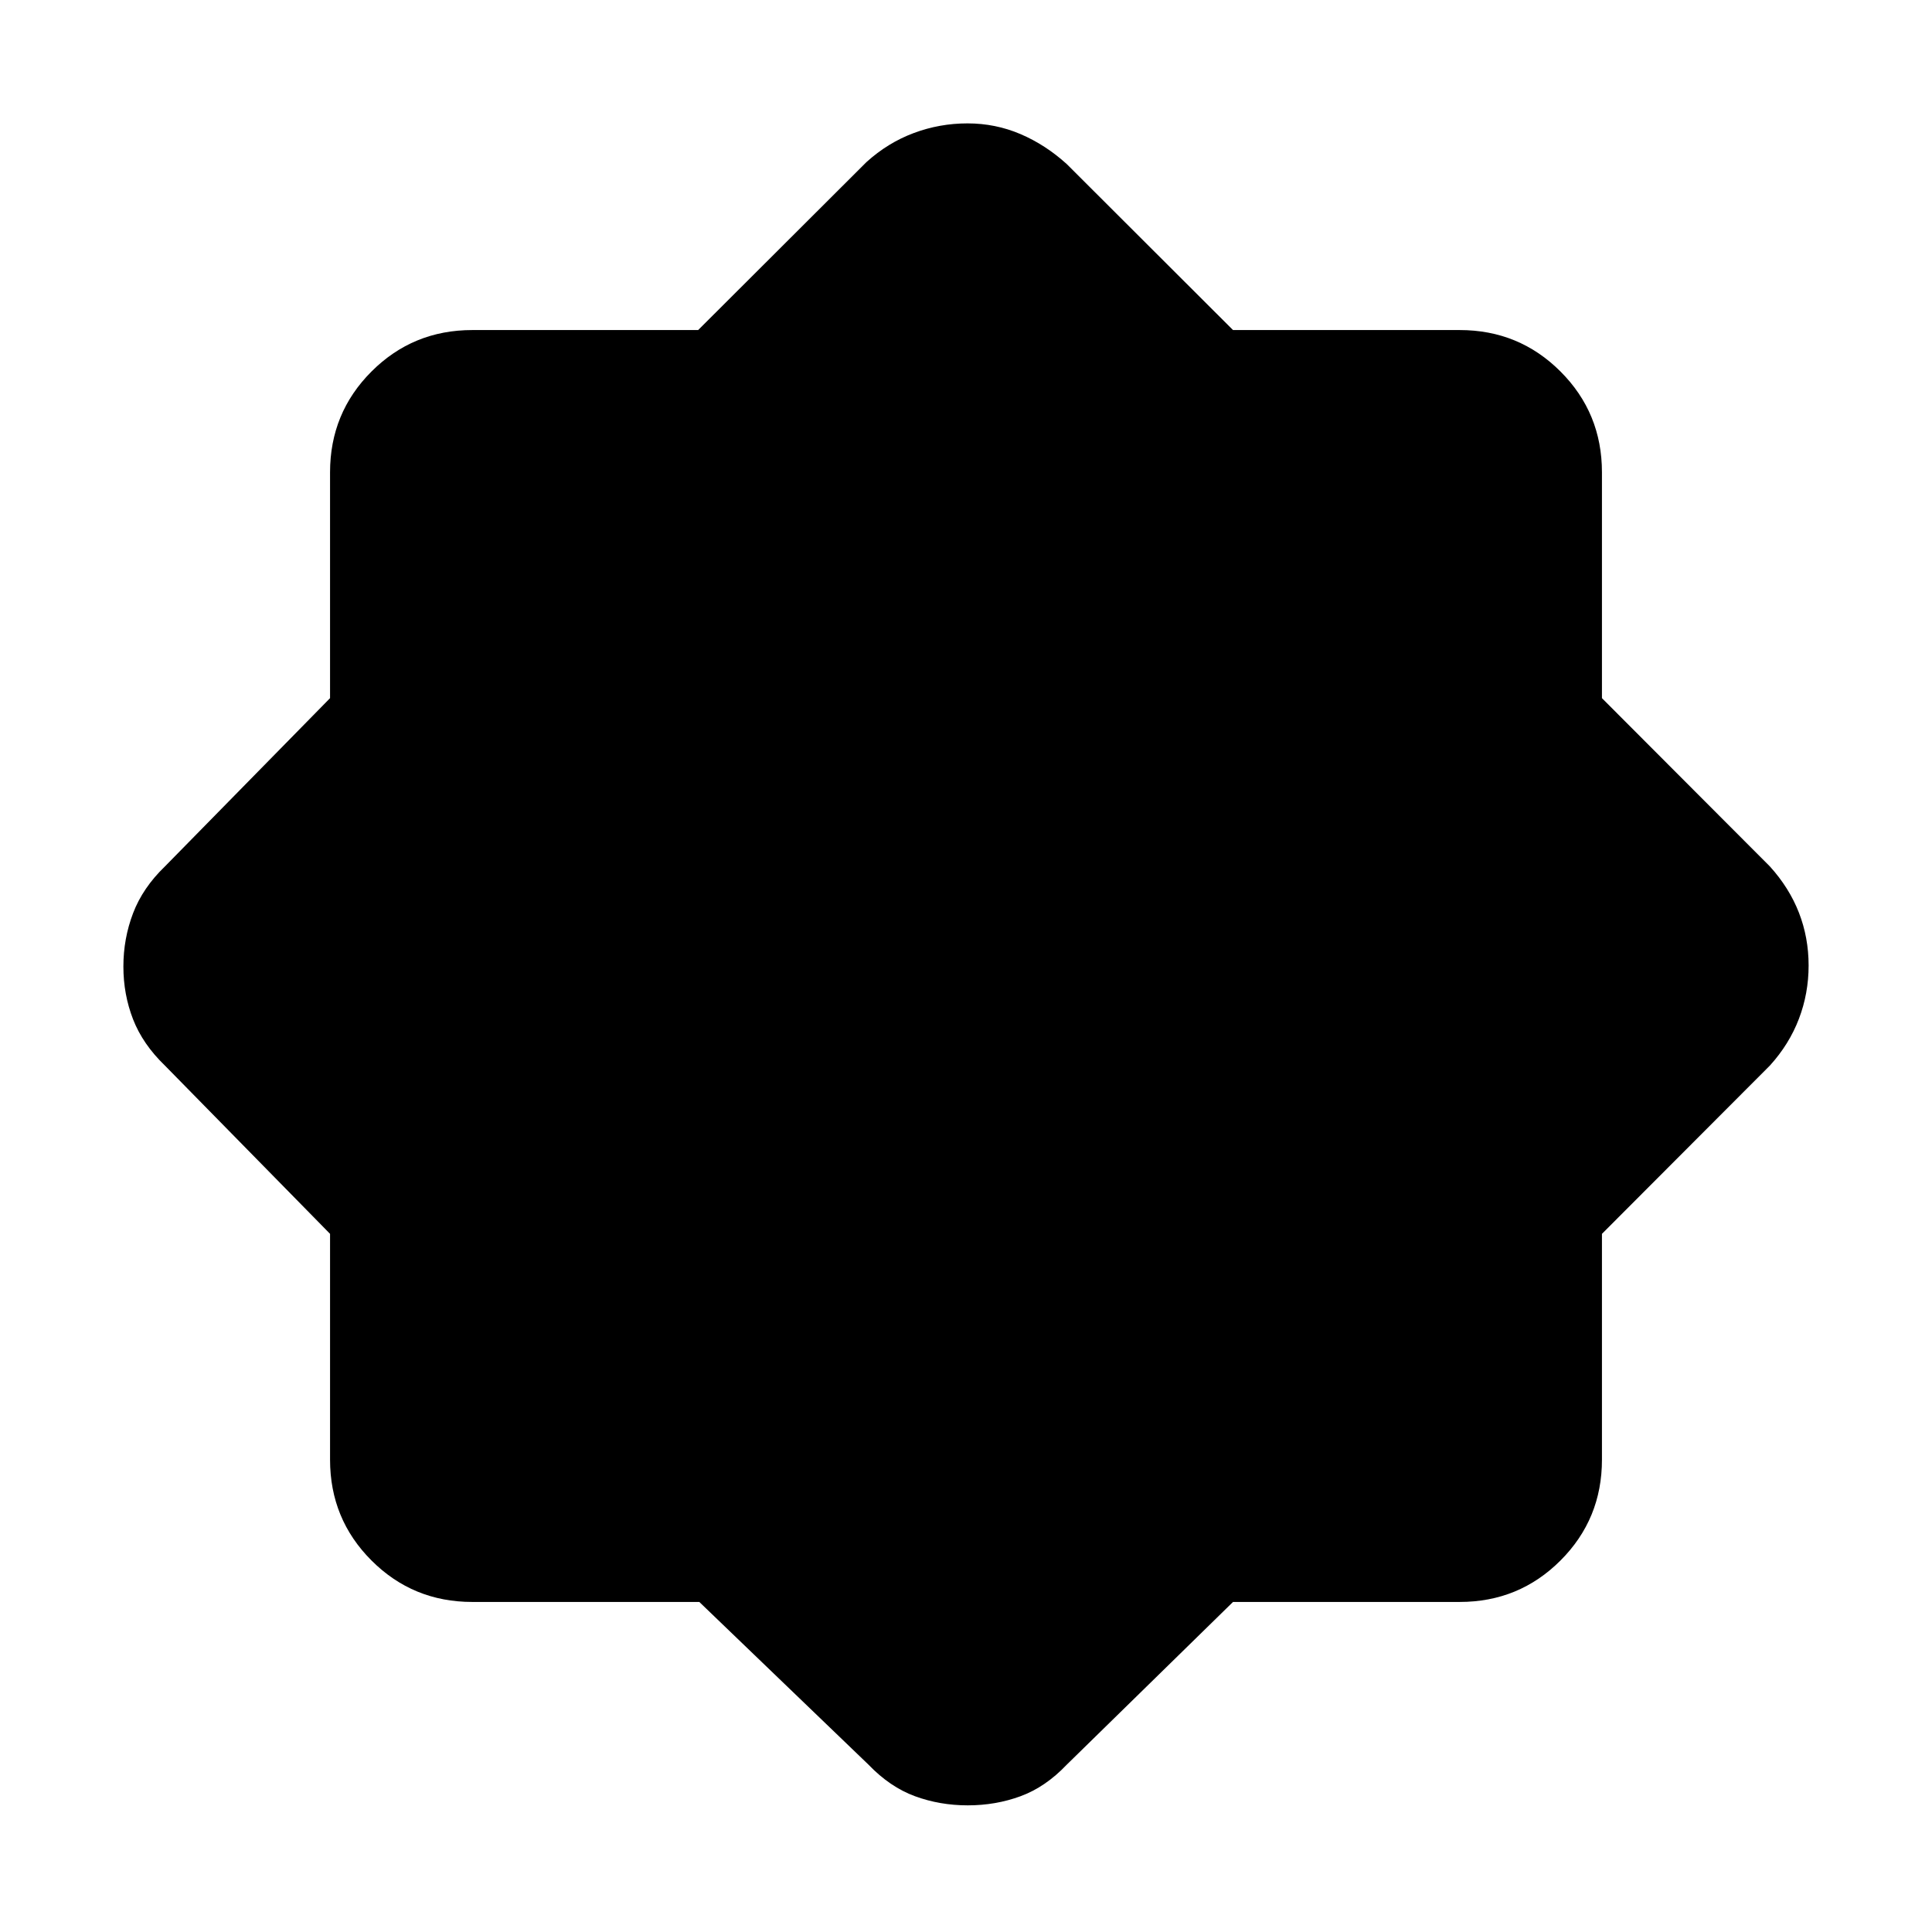 <svg xmlns="http://www.w3.org/2000/svg" height="48" viewBox="0 -960 960 960" width="48"><path d="M347.48-164H234.69q-29.5 0-50.09-20.6-20.6-20.59-20.6-50.09v-112.22l-82.07-83.63q-11-10.61-15.81-22.97-4.81-12.36-4.81-26.23 0-13.88 4.81-26.49 4.81-12.62 15.81-23.23L164-613.09v-112.22q0-29.5 20.6-50.09 20.59-20.6 50.09-20.6h112.22l83.63-83.46q10.61-9.61 23.47-14.42 12.85-4.81 26.73-4.81 13.89 0 26.32 5.31 12.44 5.31 23.02 14.92l82.6 82.46h112.63q29.5 0 50.09 20.6 20.6 20.59 20.6 50.09v112.22l83.46 83.63q9.61 10.61 14.42 22.97 4.81 12.36 4.81 26.23 0 13.88-4.81 26.49-4.81 12.62-14.42 23.23L796-346.91v112.22q0 29.5-20.6 50.09-20.59 20.6-50.09 20.6H612.68l-82.6 80.84q-10.58 11.13-22.94 15.68-12.37 4.55-26.26 4.55-13.88 0-26.27-4.55-12.38-4.55-23.07-15.68L347.48-164Z"/></svg>